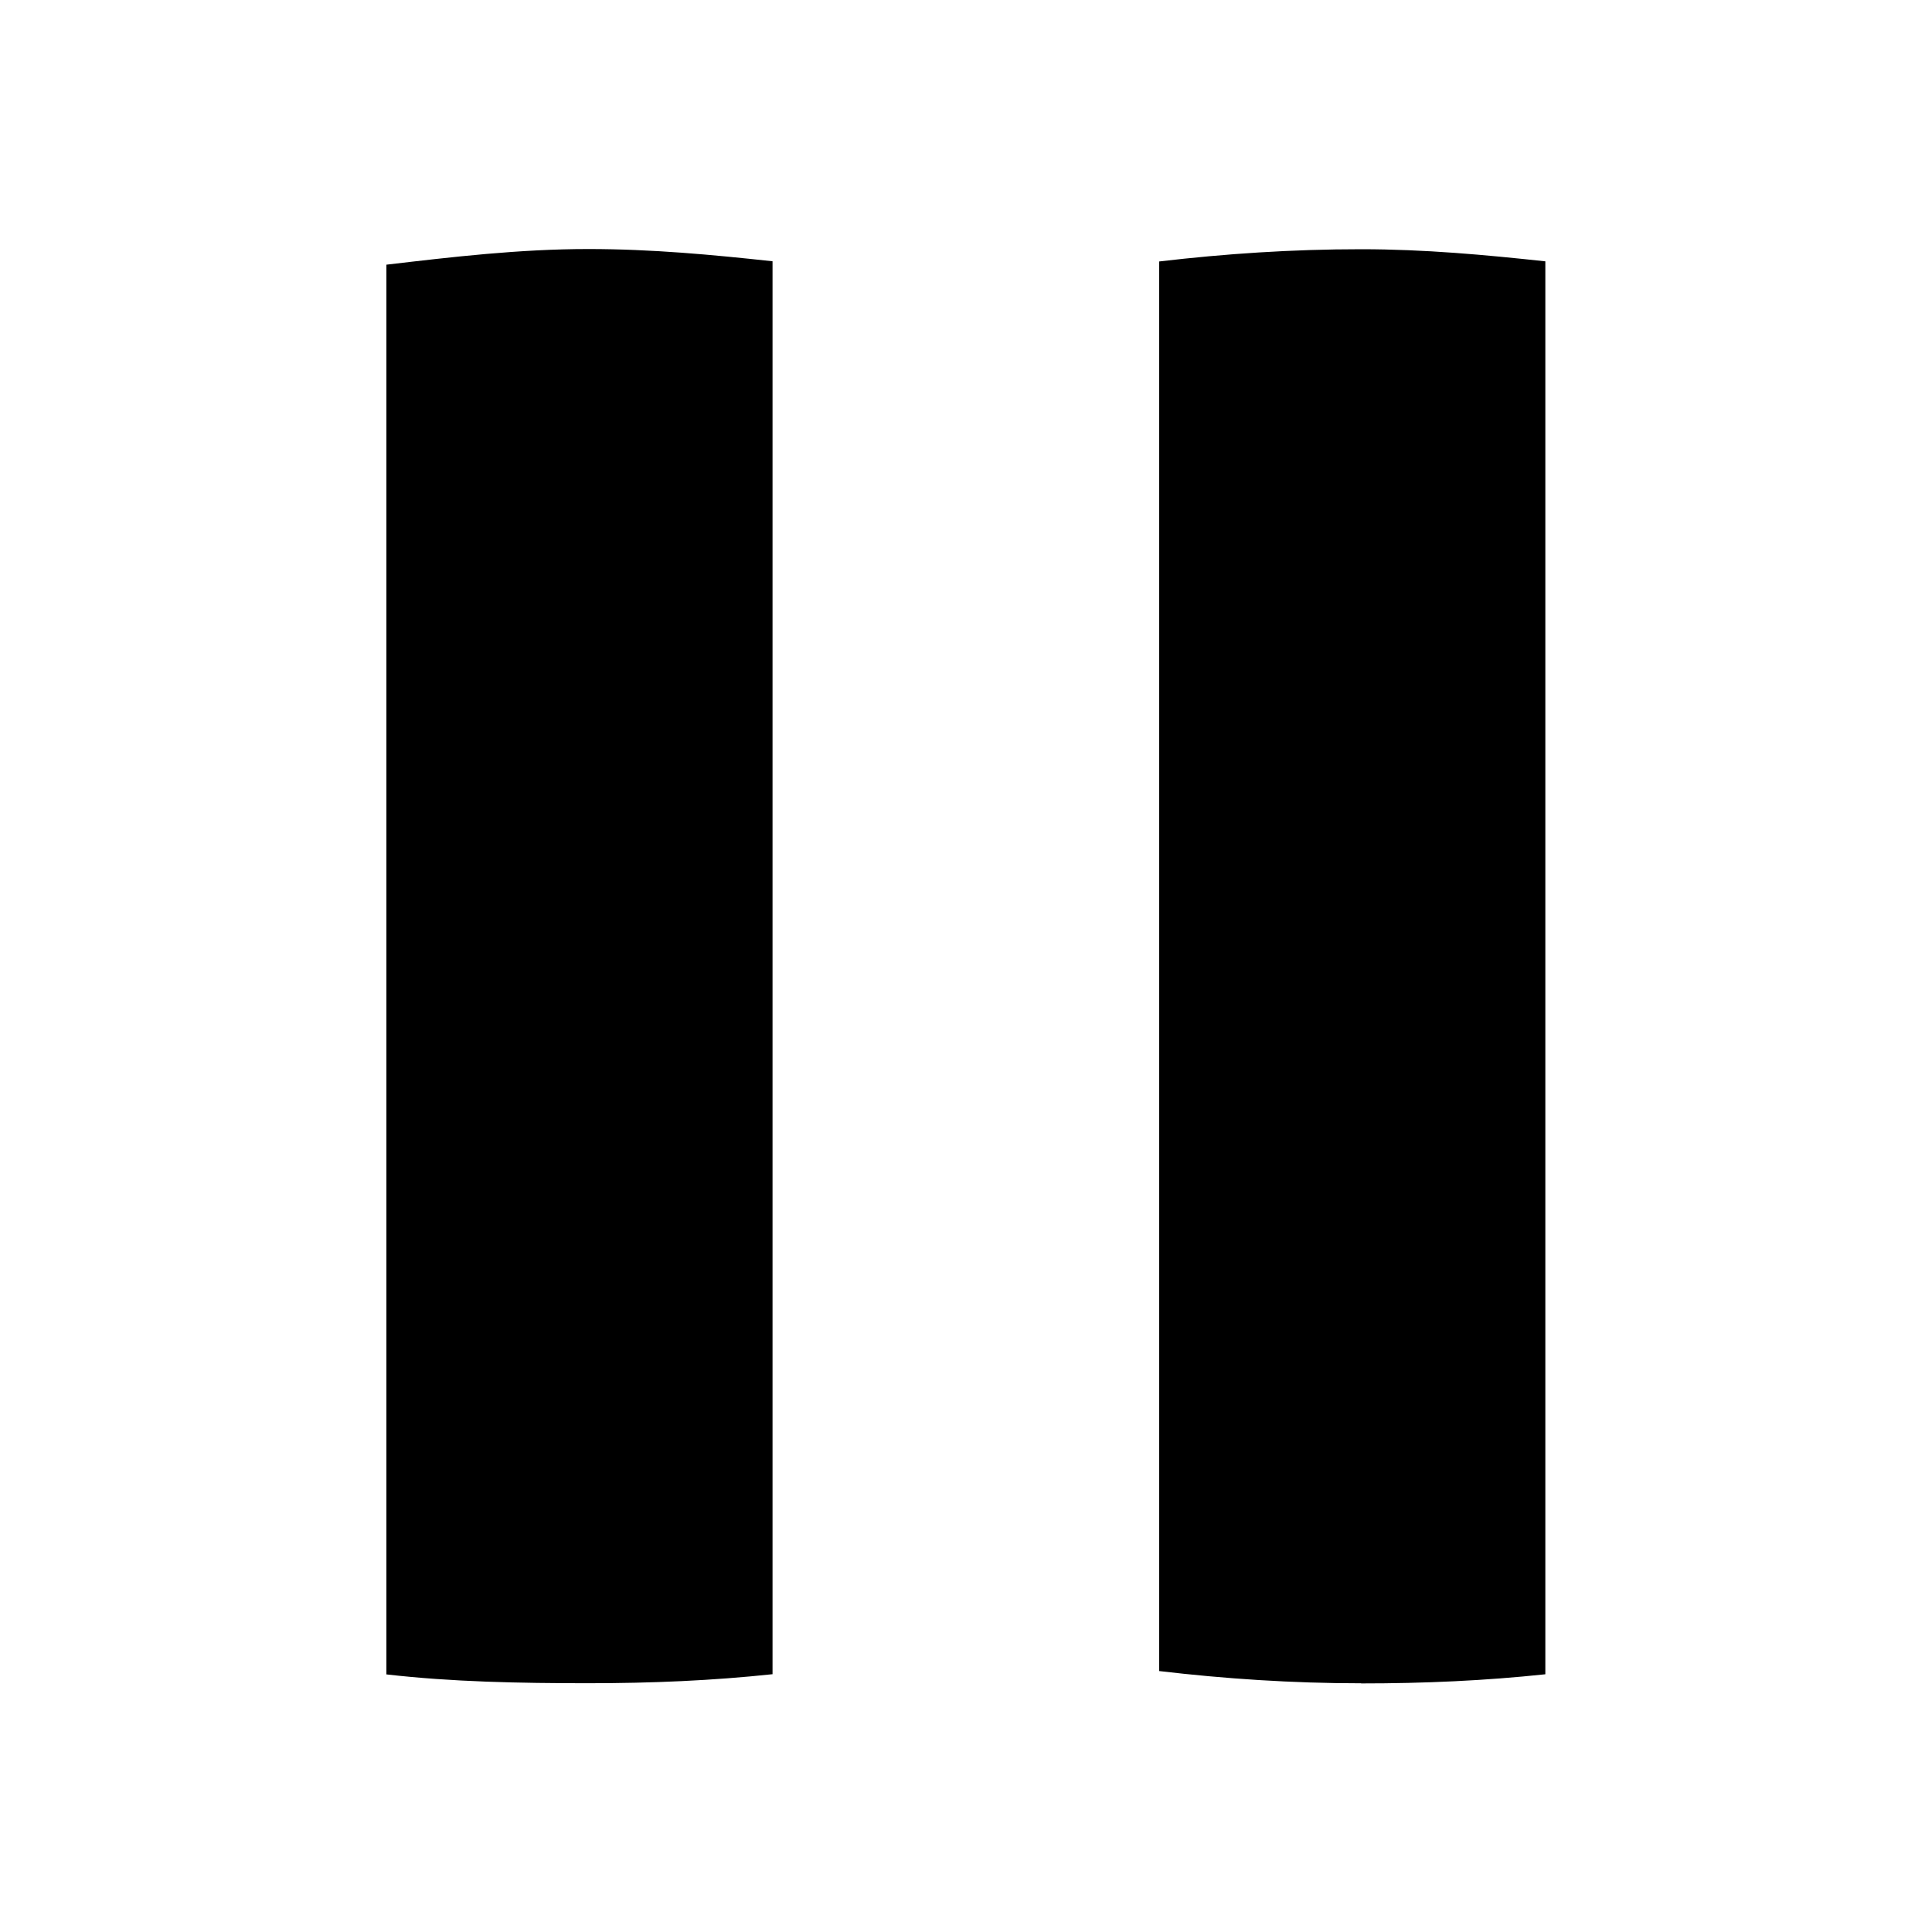 <?xml version="1.0" encoding="UTF-8" standalone="no"?>
<!-- Created with Inkscape (http://www.inkscape.org/) -->

<svg
   xmlns:dc="http://purl.org/dc/elements/1.1/"
   xmlns:cc="http://creativecommons.org/ns#"
   xmlns:rdf="http://www.w3.org/1999/02/22-rdf-syntax-ns#"
   xmlns:svg="http://www.w3.org/2000/svg"
   xmlns="http://www.w3.org/2000/svg"
   xmlns:inkscape="http://www.inkscape.org/namespaces/inkscape"
   version="1.1"
   width="30"
   height="30"
   viewBox="0 0 30 30"
   id="svg2">
  <defs
     id="defs8" />
  <path
     d="m 21.136,26.138 c -1.072,0 -2.117,-0.07 -3.136,-0.19 V 4.06 c 1.02,-0.12 2.063,-0.19 3.136,-0.19 0.984,0 1.922,0.087 2.86,0.188 v 21.94 c -0.938,0.1 -1.876,0.142 -2.86,0.142 z M 6,26 V 4.11 C 7.02,3.99 8.063,3.867 9.136,3.867 c 0.983,0 1.92,0.088 2.86,0.19 v 21.94 c -0.94,0.1 -1.876,0.14 -2.86,0.14 C 8.063,26.137 7.019,26.117 6,26 z"
     inkscape:connector-curvature="0"
     id="path4" />
</svg>
